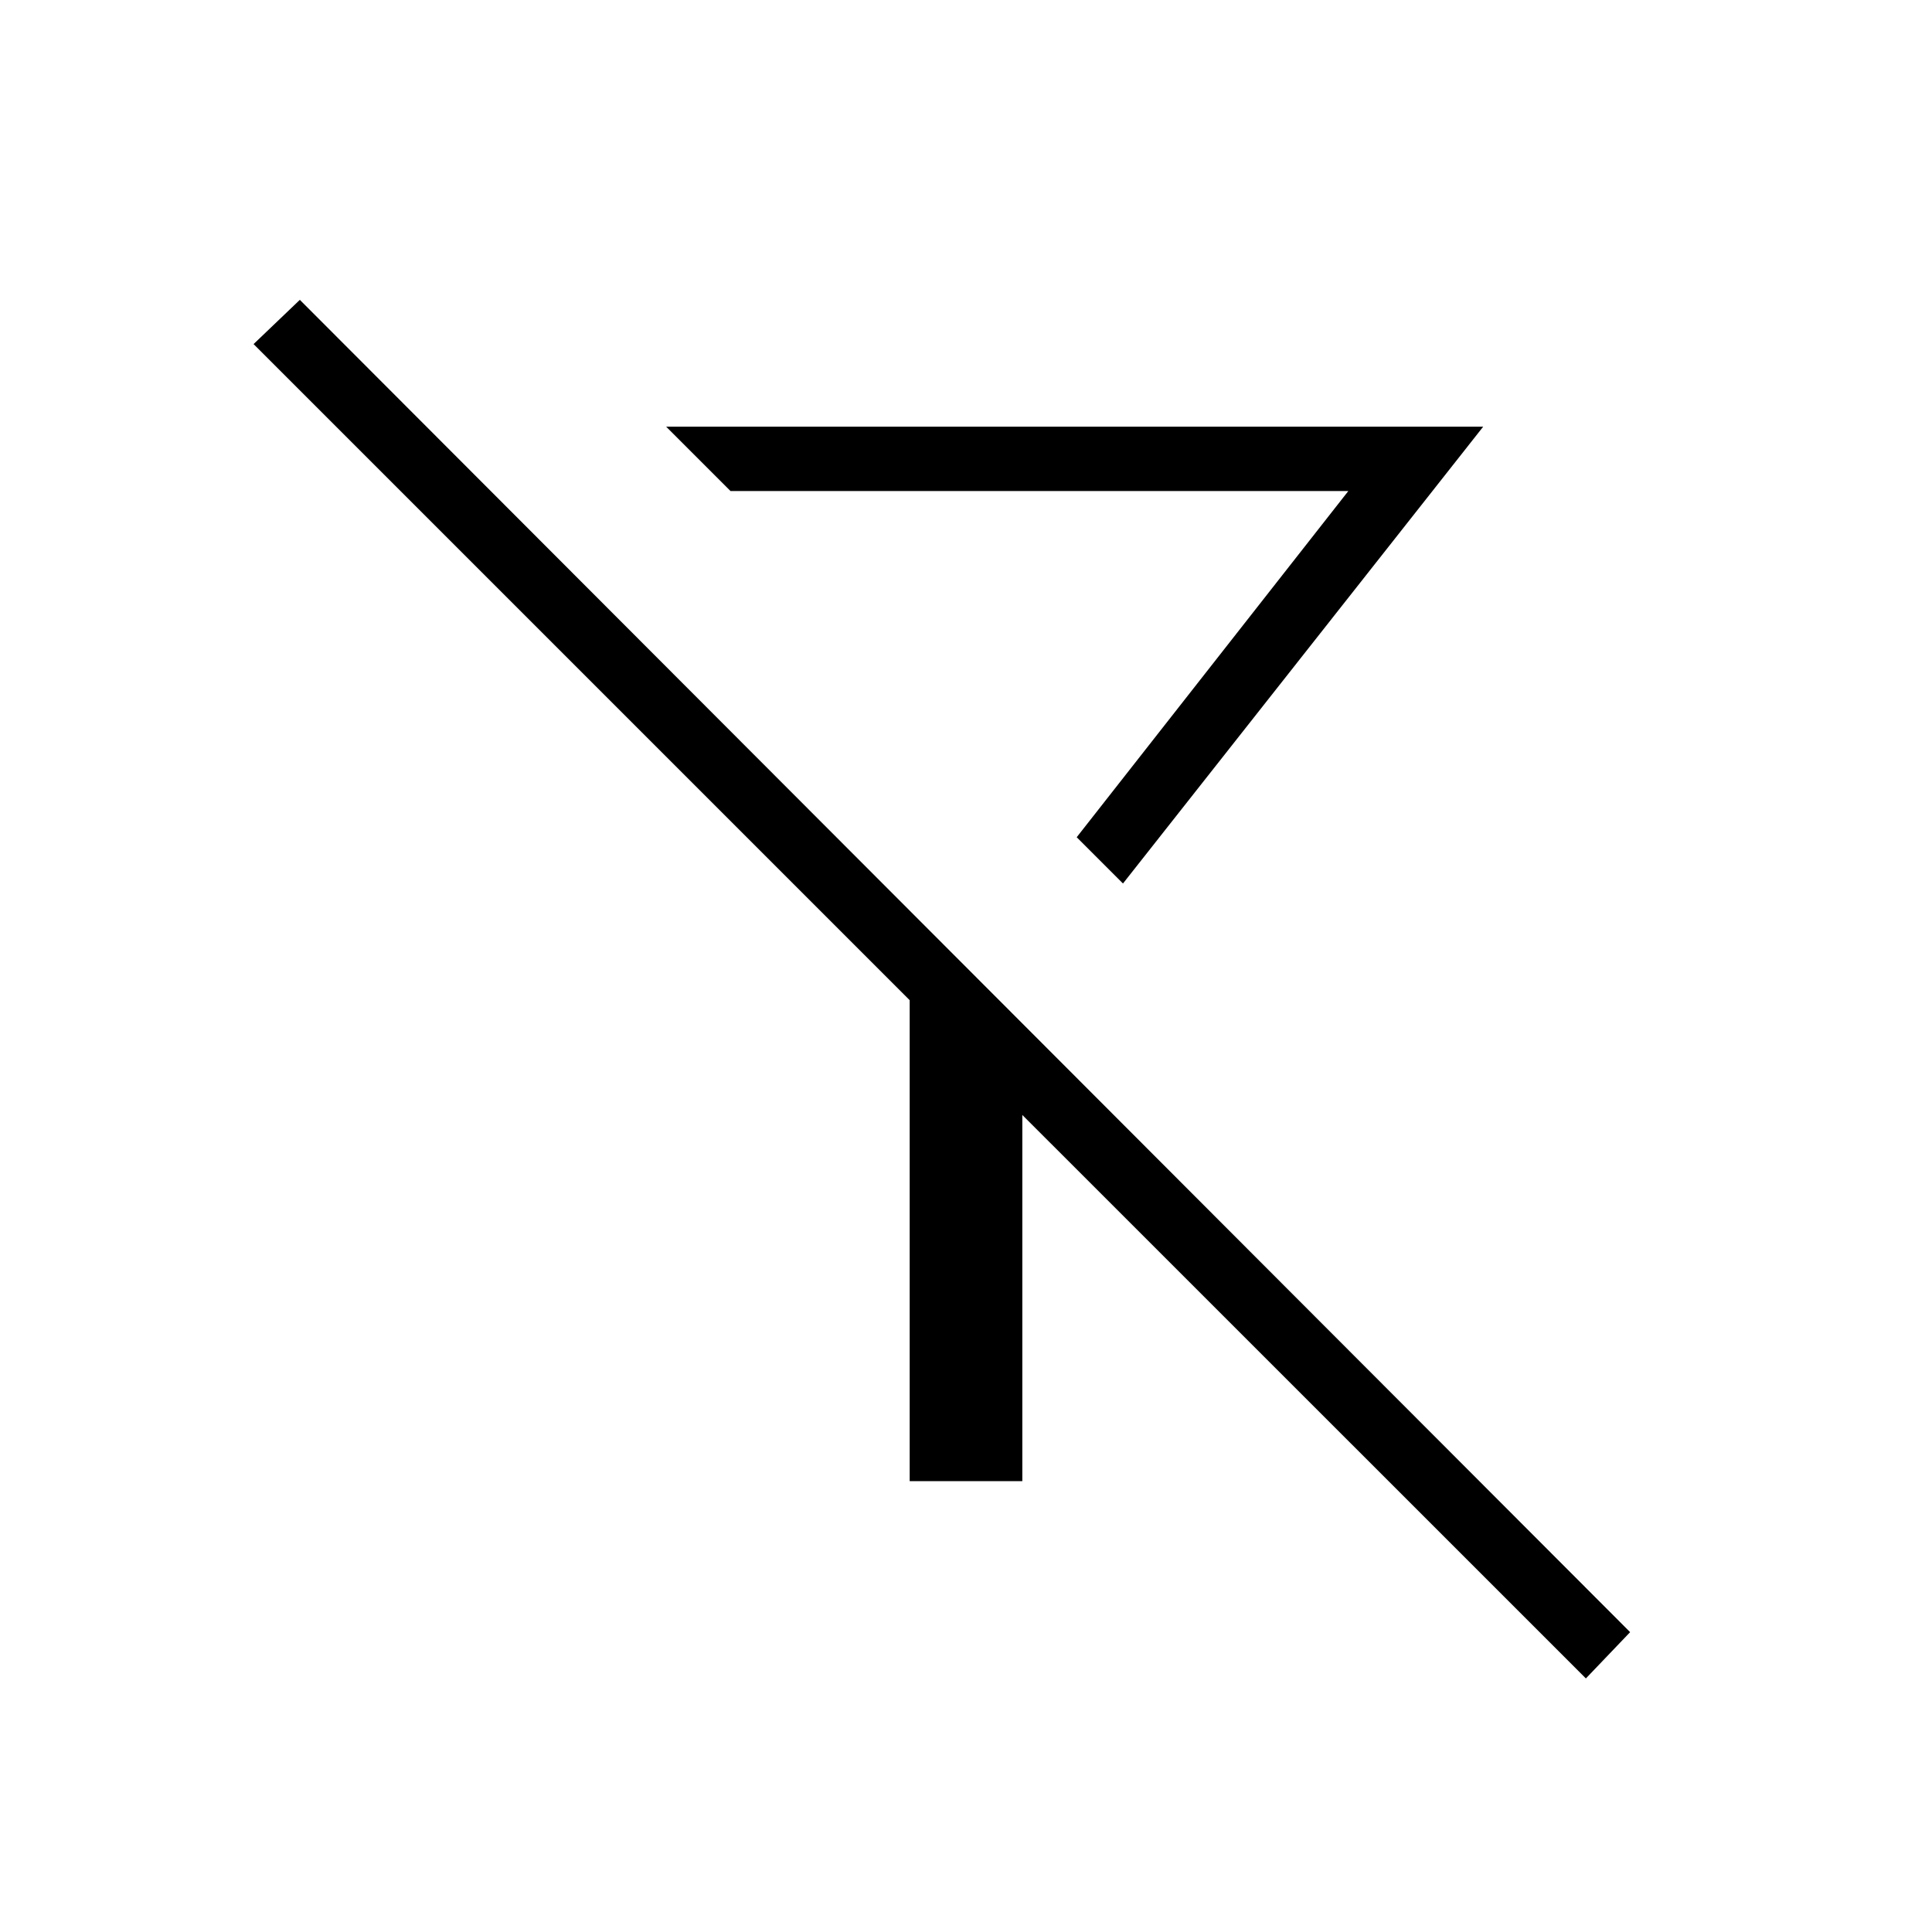 <svg xmlns="http://www.w3.org/2000/svg" height="20" width="20"><path d="m11.625 9.146-.479-.479 2.812-3.584H7.562l-.666-.666h8.458Zm-2.208 6.187v-4.979L2.625 3.562l.479-.458 13.771 13.792-.458.479-5.834-5.833v3.791Zm1.729-6.666Z"/></svg>